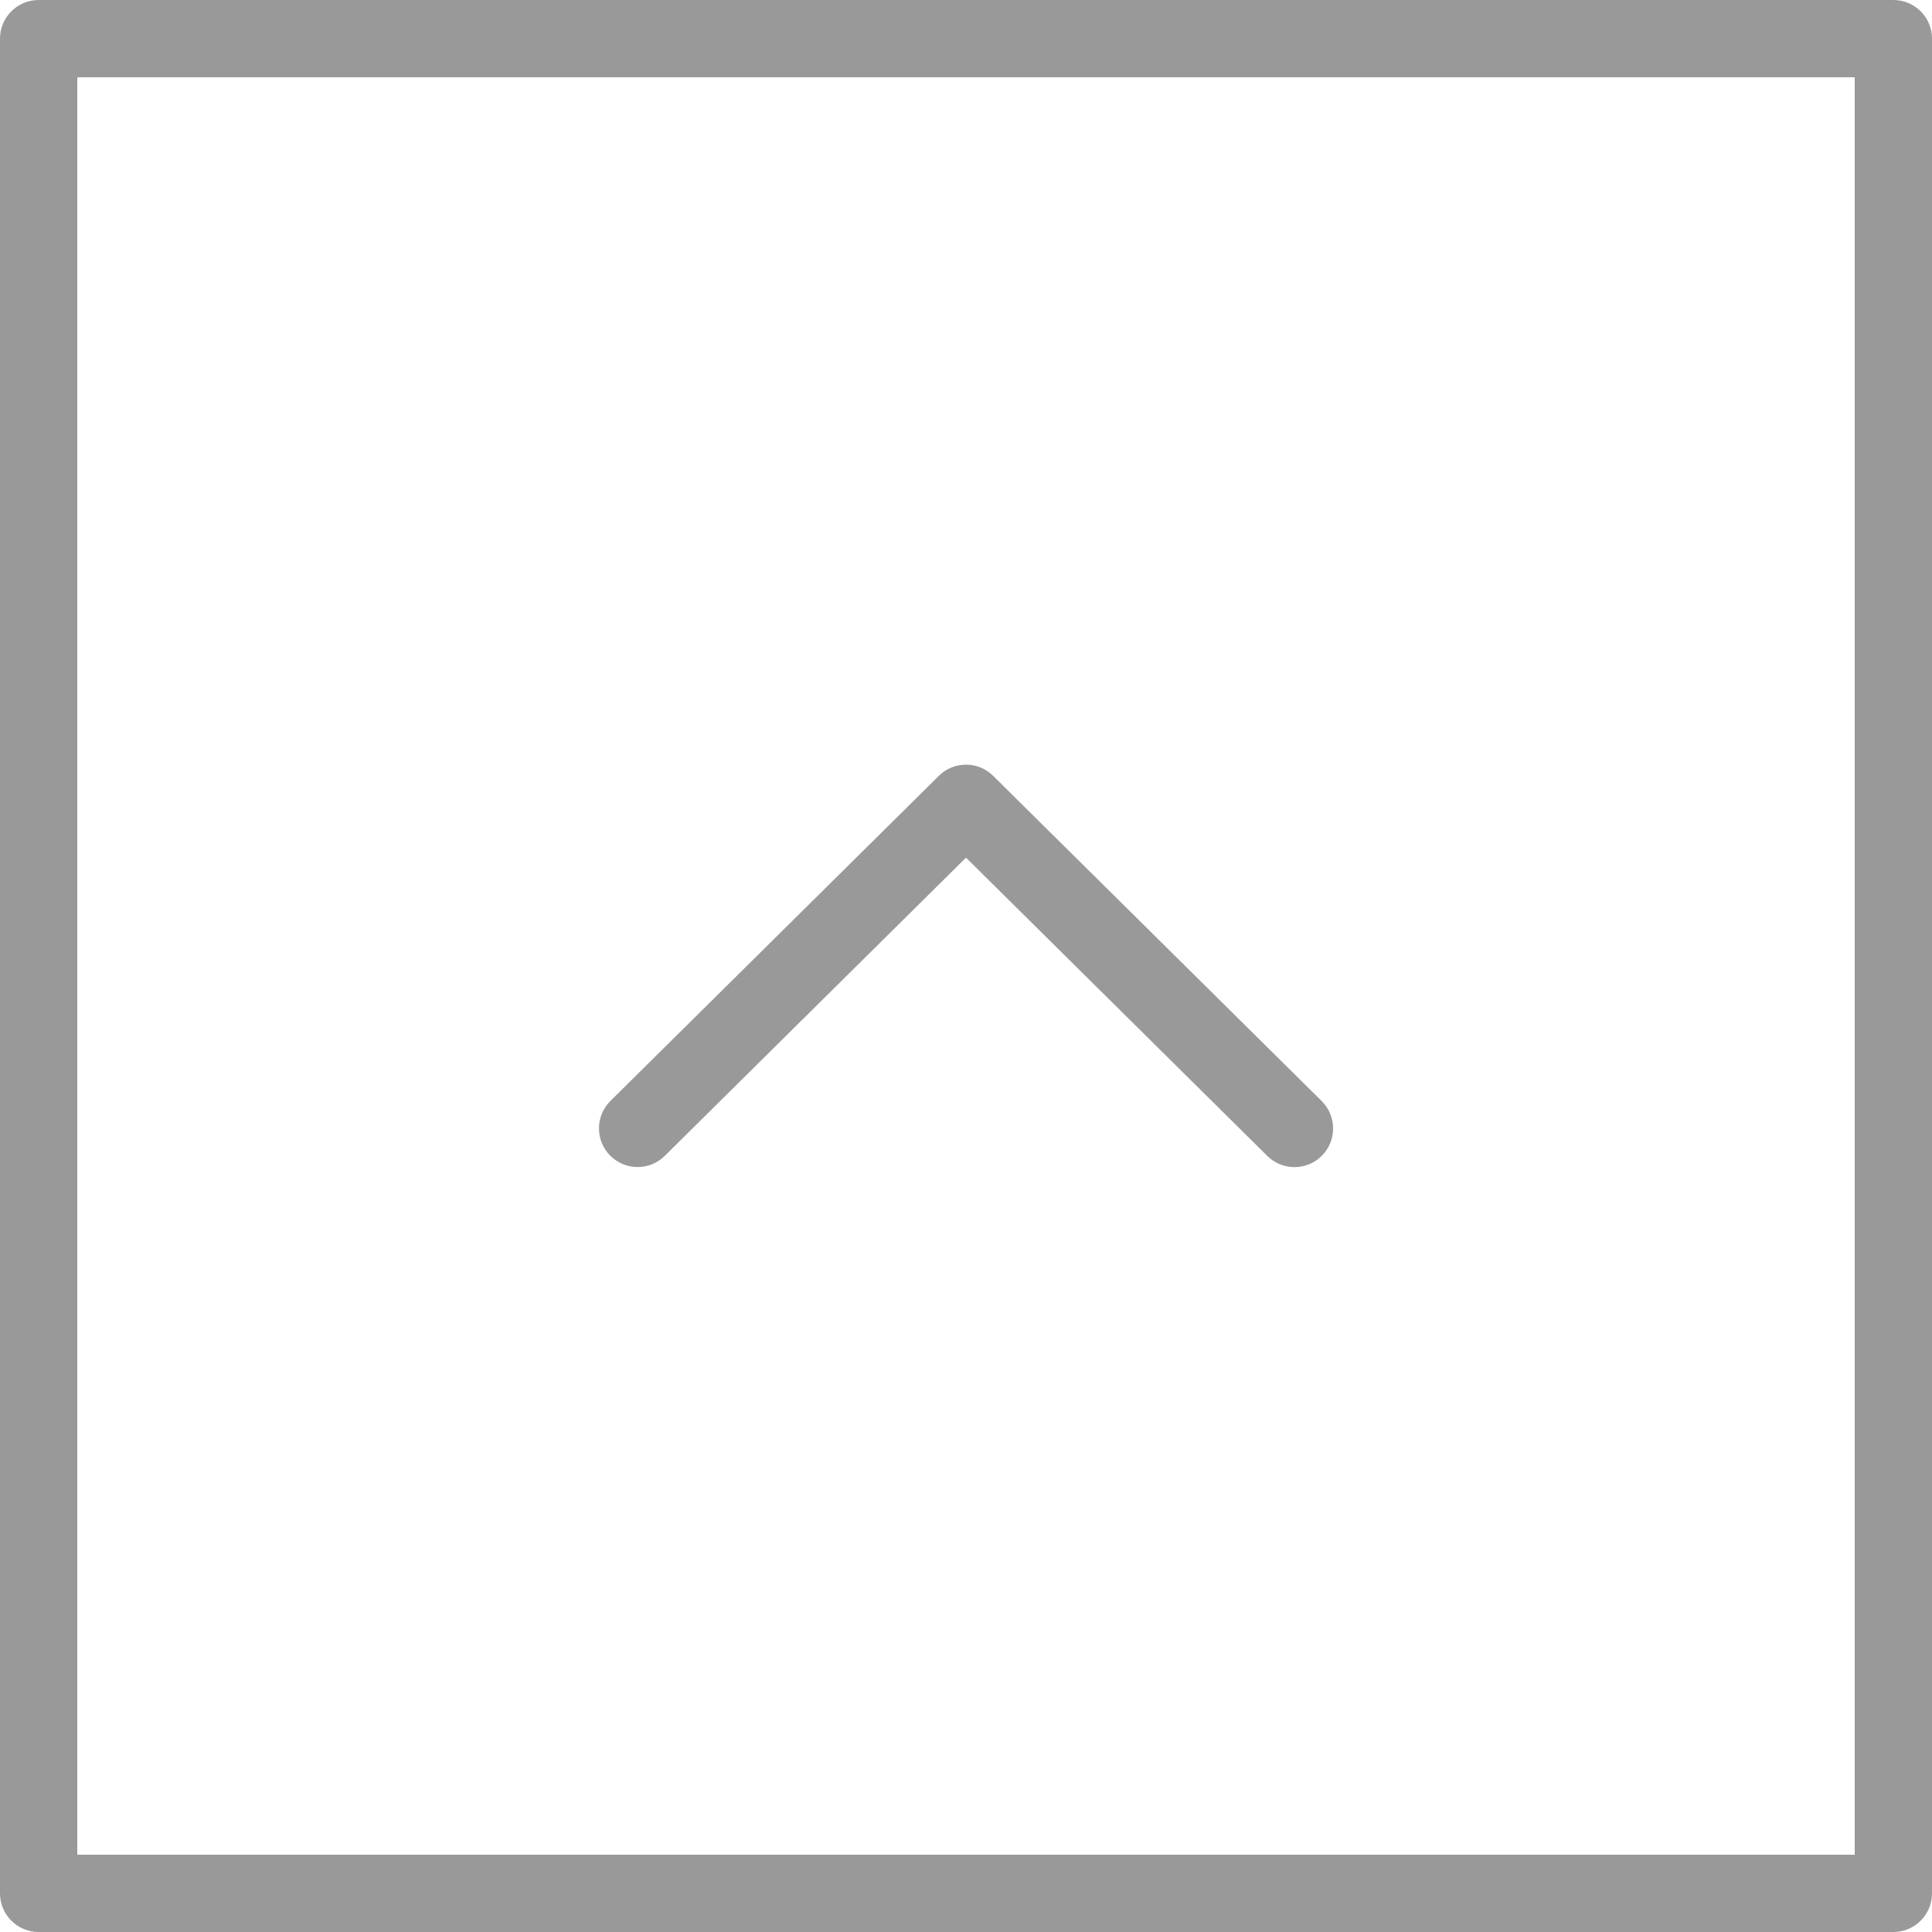 <?xml version="1.0" encoding="utf-8"?>
<!-- Generator: Adobe Illustrator 16.0.3, SVG Export Plug-In . SVG Version: 6.00 Build 0)  -->
<!DOCTYPE svg PUBLIC "-//W3C//DTD SVG 1.1//EN" "http://www.w3.org/Graphics/SVG/1.1/DTD/svg11.dtd">
<svg version="1.1" id="Layer_1" xmlns="http://www.w3.org/2000/svg" xmlns:xlink="http://www.w3.org/1999/xlink" x="0px" y="0px"
	 width="25px" height="25px" viewBox="0 0 25 25" enable-background="new 0 0 25 25" xml:space="preserve">
<g>
	<path fill="#999999" d="M0.5,0h24C24.776,0,25,0.224,25,0.5v24c0,0.276-0.224,0.5-0.5,0.5h-24C0.224,25,0,24.776,0,24.5v-24
		C0,0.224,0.224,0,0.5,0z M24,1H1v23h23V1z"/>
</g>
<g>
	<path fill="#999999" d="M12.5,9.895L12.5,9.895c0.08,0,0.16,0.019,0.232,0.057c0.043,0.022,0.083,0.052,0.12,0.088l4.25,4.207
		c0.196,0.194,0.198,0.511,0.004,0.707c-0.195,0.197-0.511,0.198-0.707,0.004L12.5,11.098l-3.898,3.859
		c-0.195,0.194-0.512,0.193-0.707-0.004c-0.194-0.196-0.192-0.513,0.004-0.707l4.25-4.207c0.036-0.036,0.077-0.065,0.12-0.088
		C12.34,9.914,12.42,9.895,12.5,9.895z"/>
</g>
</svg>
